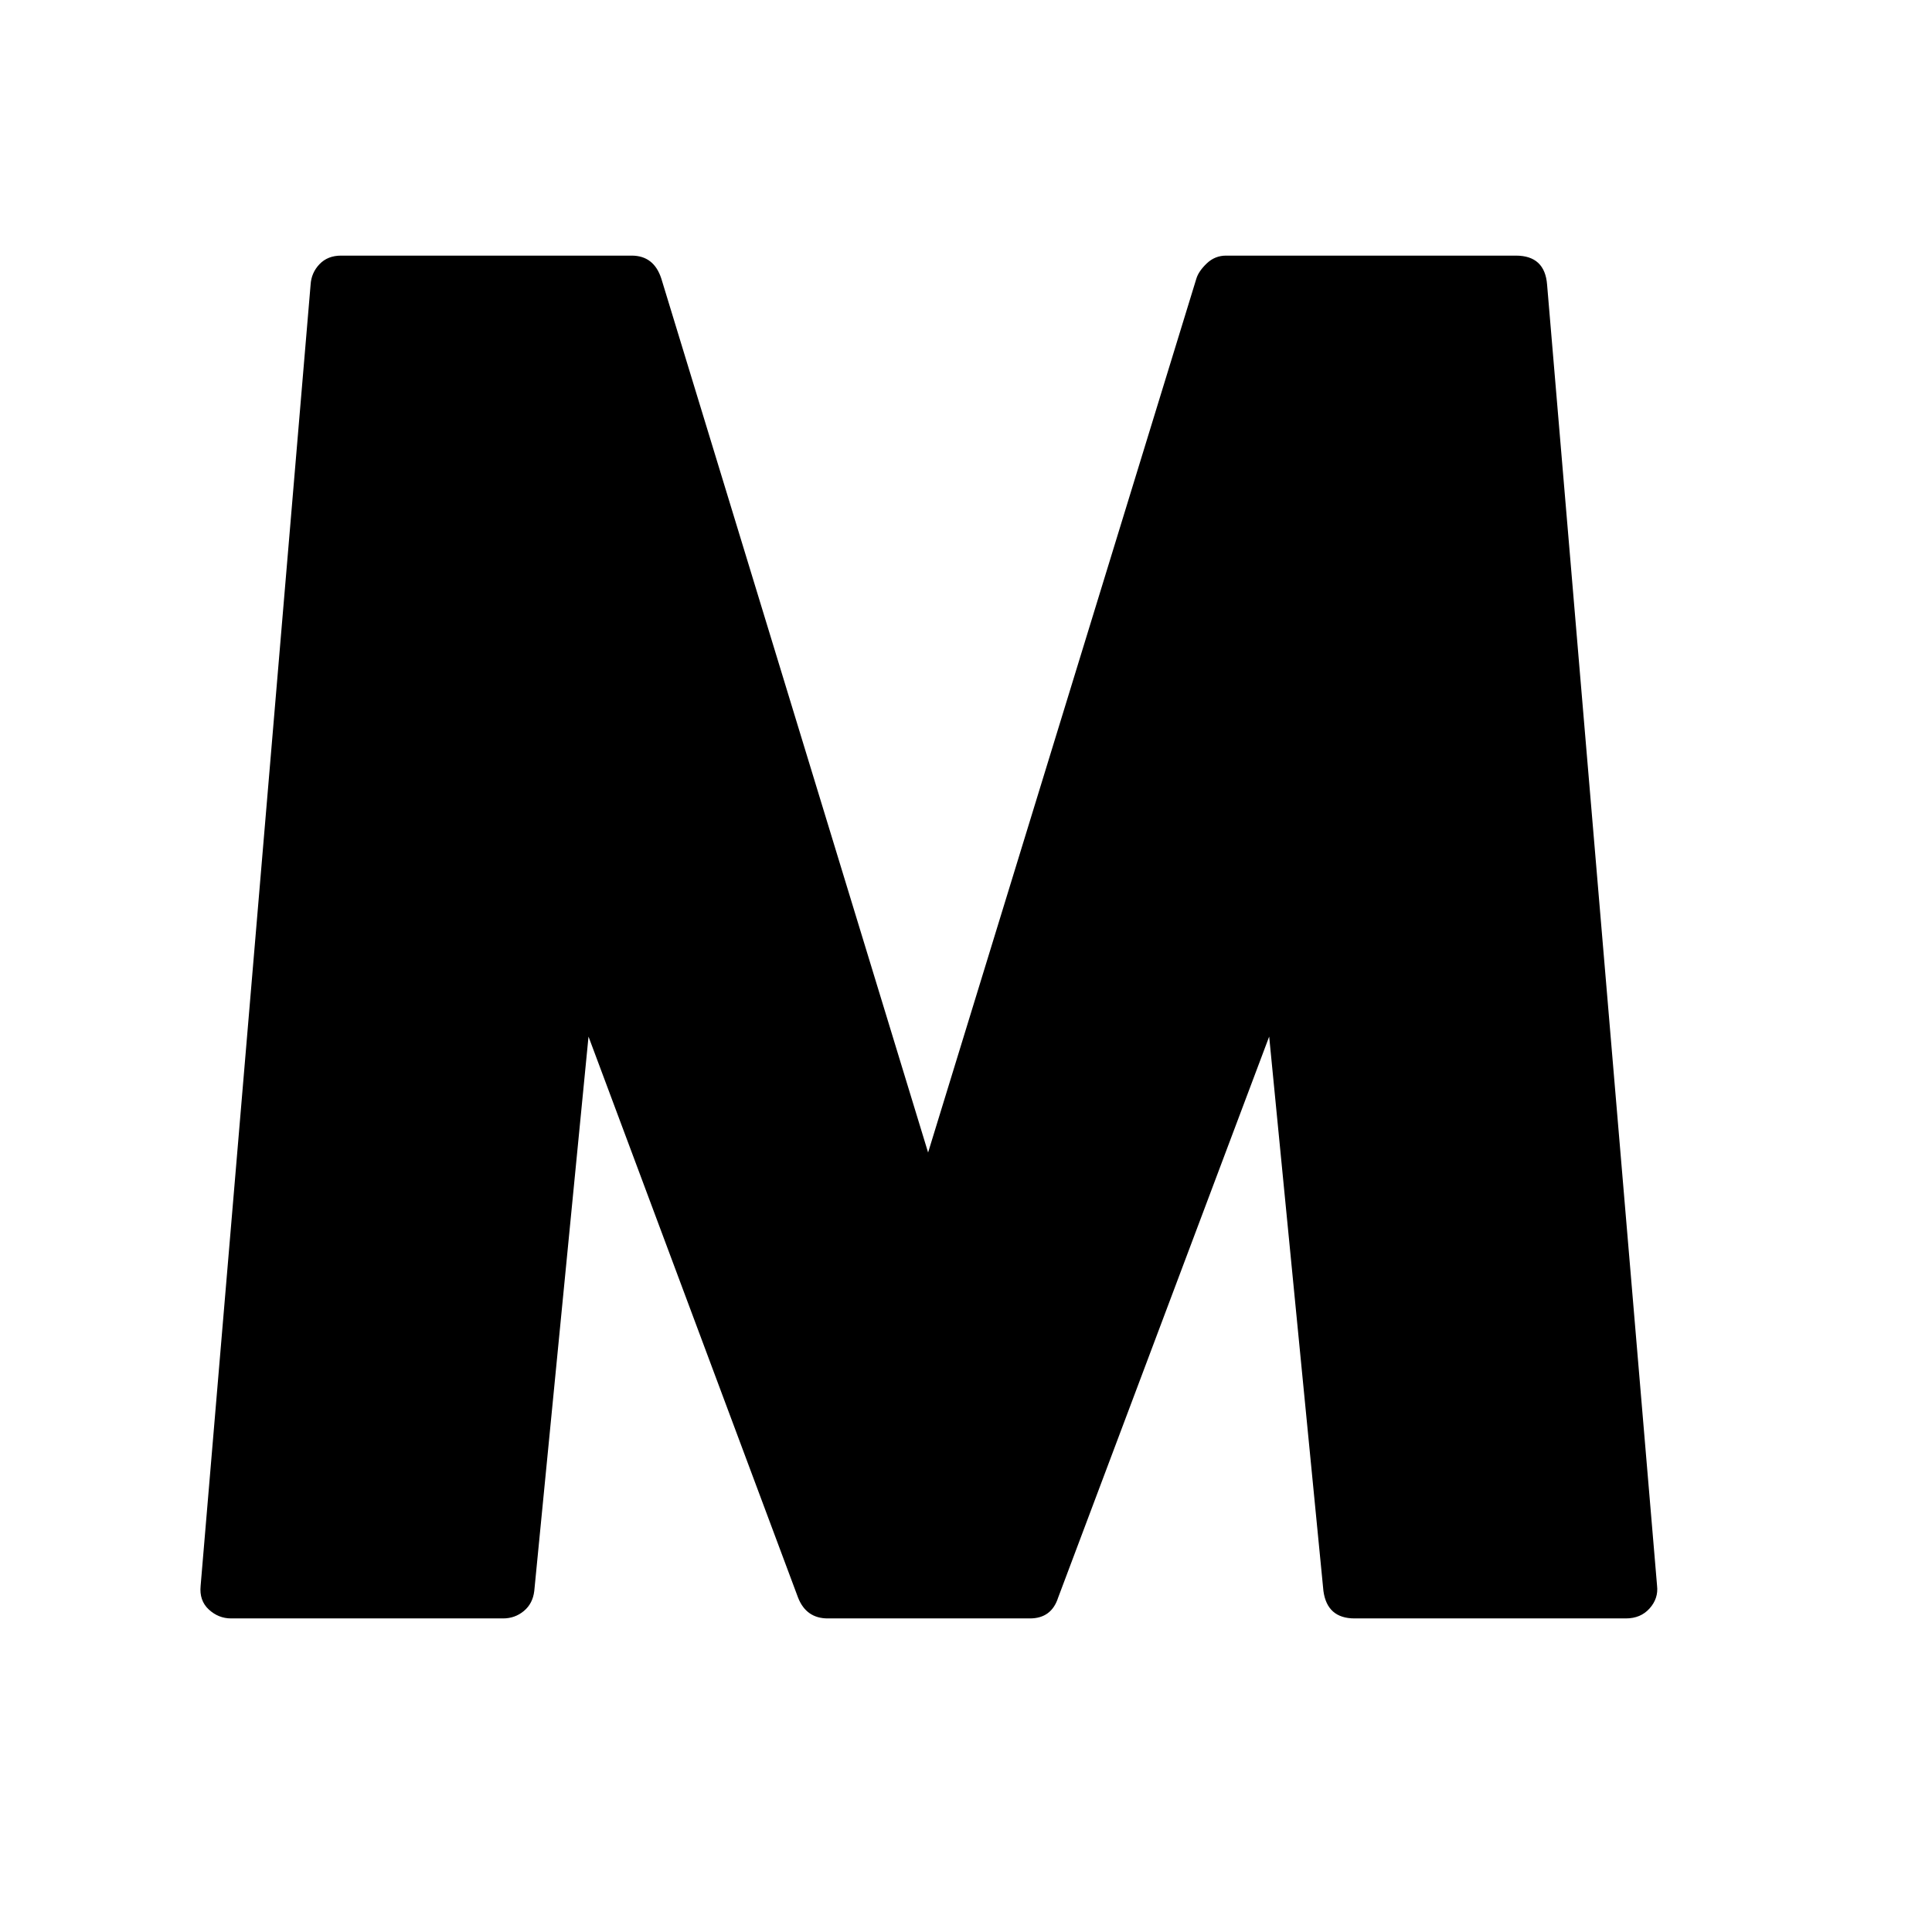 <svg xmlns="http://www.w3.org/2000/svg"
    viewBox="0 0 2600 2600">
  <!--
Digitized data copyright © 2011, Google Corporation.
Android is a trademark of Google and may be registered in certain jurisdictions.
Licensed under the Apache License, Version 2.0
http://www.apache.org/licenses/LICENSE-2.0
  -->
<path d="M2082 383L2082 383 2230 2134Q2232 2151 2220 2164.5 2208 2178 2188 2178L2188 2178 1823 2178Q1786 2178 1781 2141L1781 2141 1708 1395 1424 2150Q1415 2178 1386 2178L1386 2178 1114 2178Q1085 2178 1074 2150L1074 2150 792 1395 719 2141Q717 2158 705 2168 693 2178 677 2178L677 2178 311 2178Q294 2178 281 2166 268 2154 270 2134L270 2134 418 383Q419 367 430 355.5 441 344 459 344L459 344 850 344Q880 344 890 375L890 375 1249 1551 1610 375Q1613 365 1624 354.5 1635 344 1650 344L1650 344 2040 344Q2079 344 2082 383Z"/>
</svg>